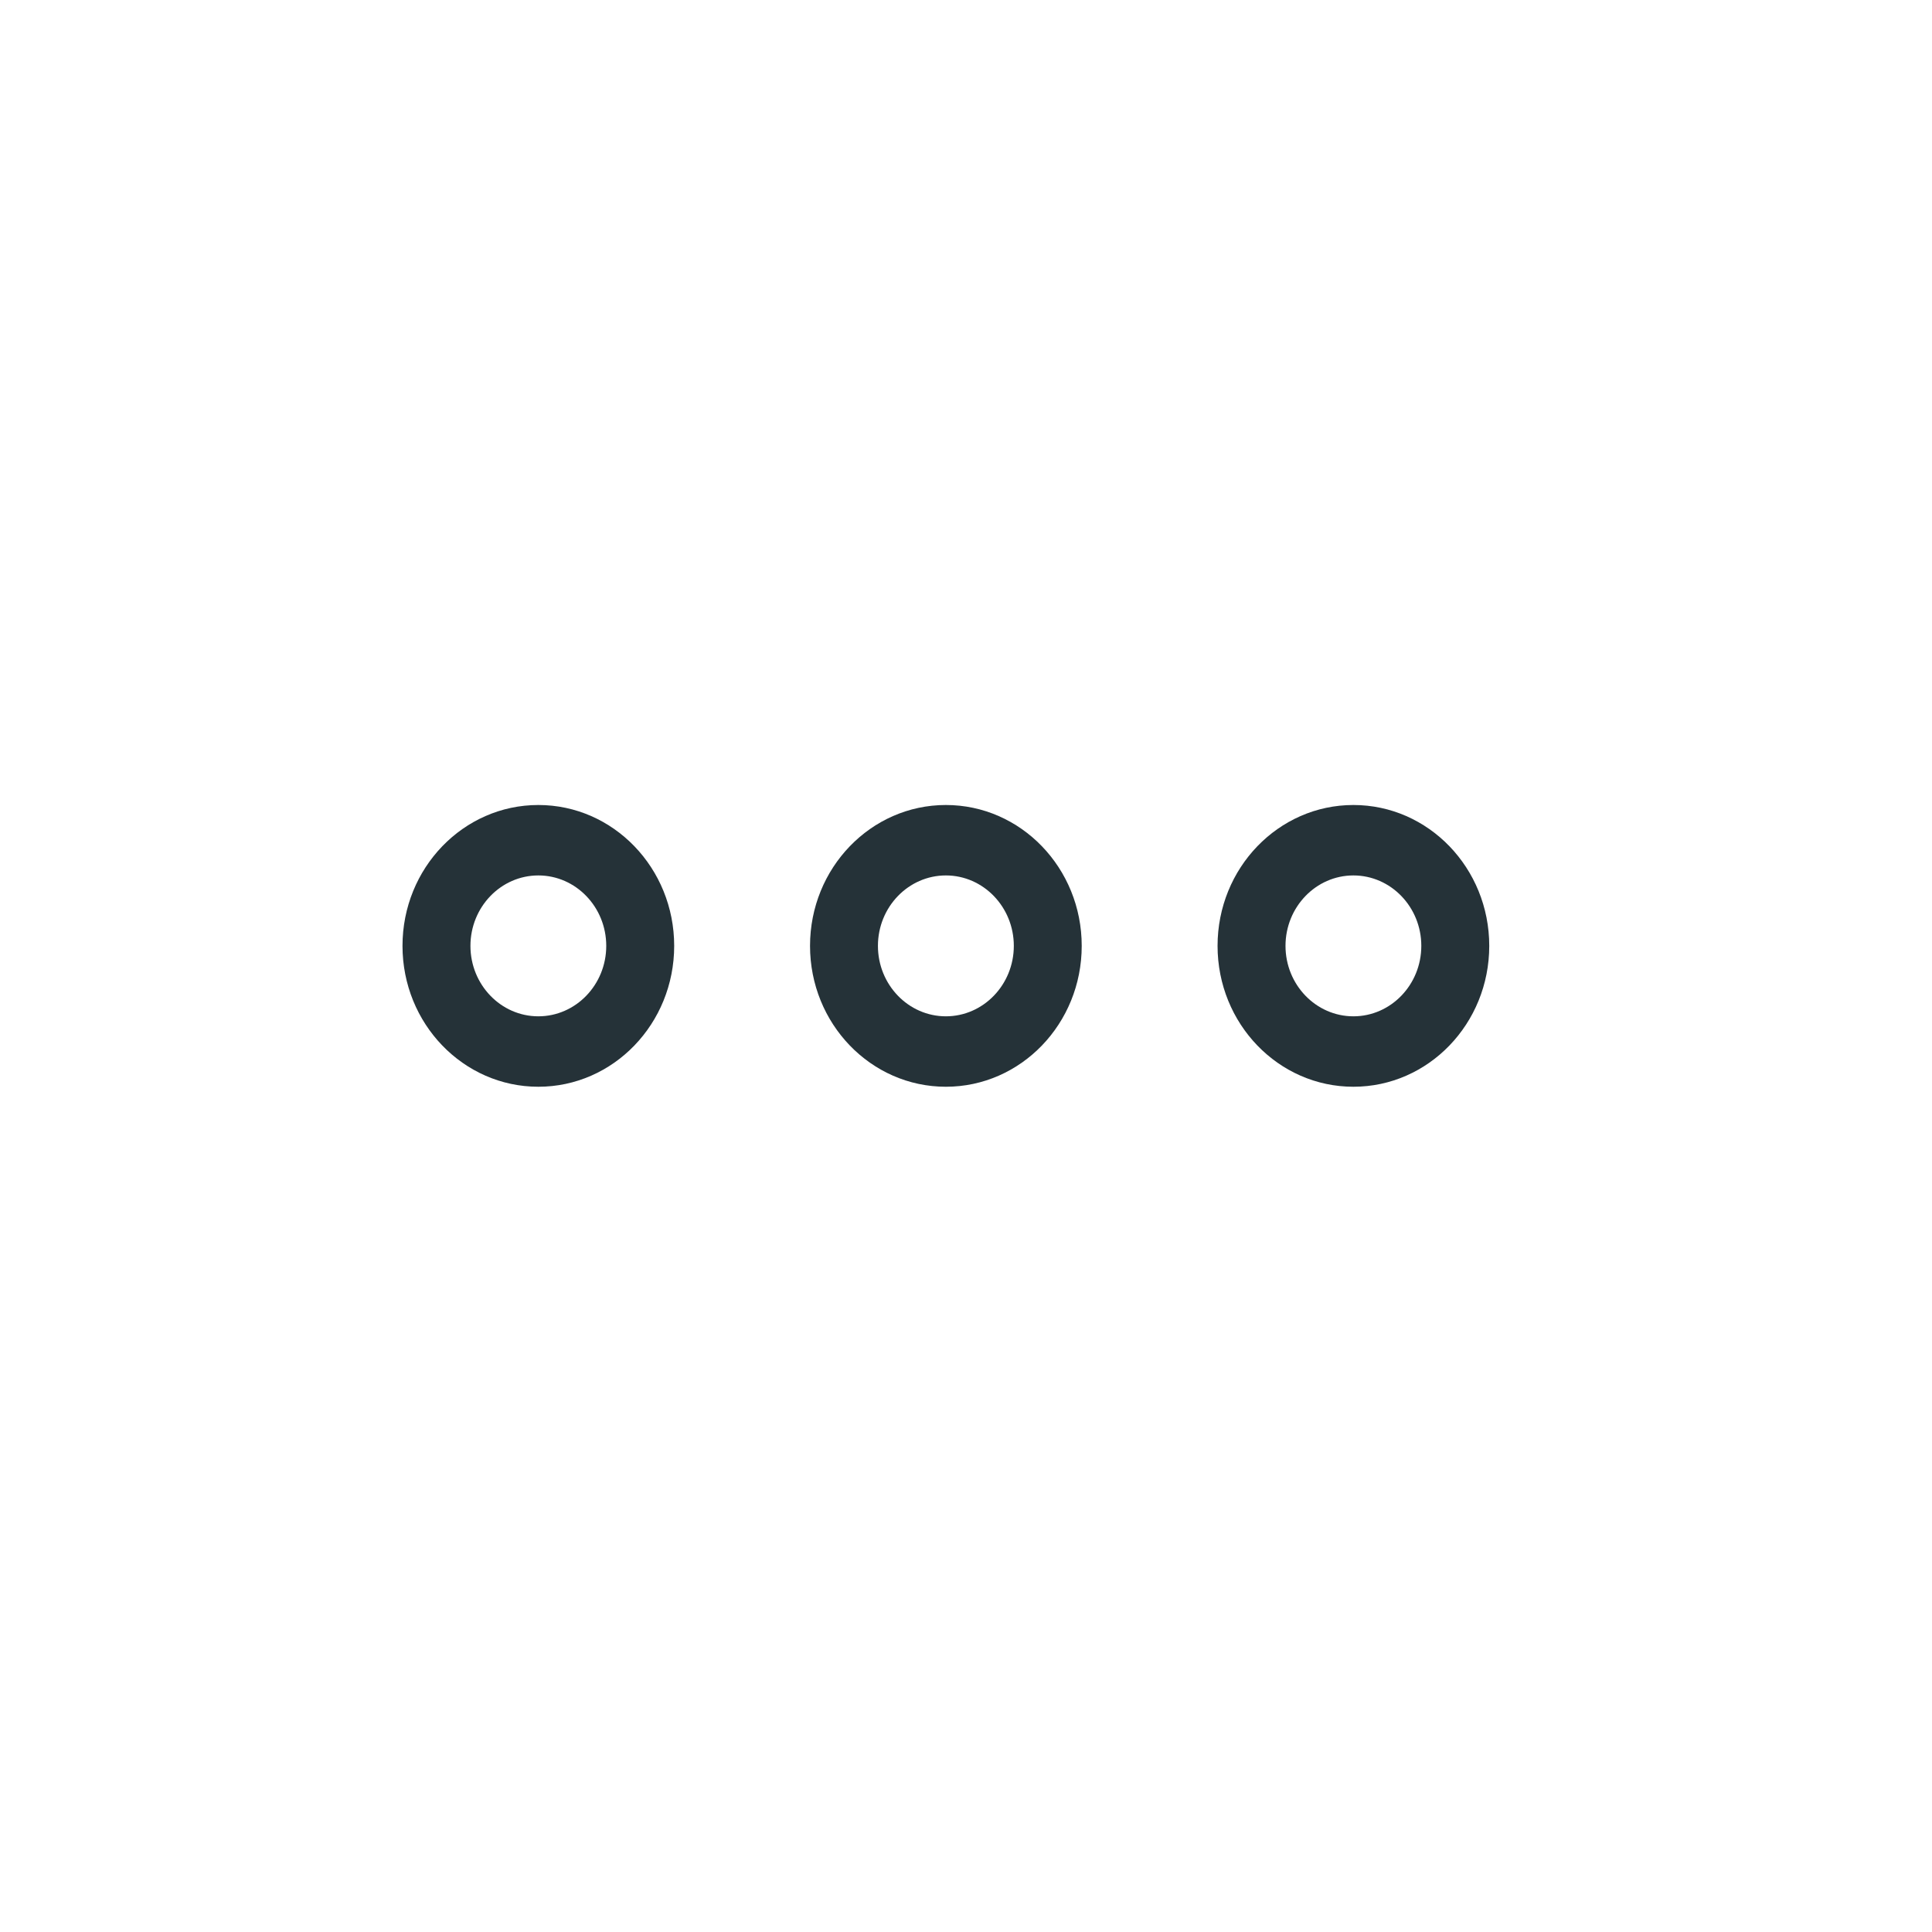 <svg width="48" height="48" viewBox="0 0 48 48" fill="none" xmlns="http://www.w3.org/2000/svg">
<g id="Icons / Vertical Cars / Car others">
<path id="Combined Shape" fill-rule="evenodd" clip-rule="evenodd" d="M13.375 20C11.511 20 10 21.567 10 23.5C10 25.433 11.511 27 13.375 27C15.239 27 16.75 25.433 16.75 23.5C16.75 21.567 15.239 20 13.375 20ZM13.375 21.75C14.306 21.75 15.062 22.535 15.062 23.5C15.062 24.465 14.306 25.25 13.375 25.25C12.444 25.25 11.688 24.465 11.688 23.5C11.688 22.535 12.444 21.75 13.375 21.75ZM23.5 20C21.636 20 20.125 21.567 20.125 23.5C20.125 25.433 21.636 27 23.5 27C25.364 27 26.875 25.433 26.875 23.5C26.875 21.567 25.364 20 23.5 20ZM23.5 21.75C24.431 21.75 25.188 22.535 25.188 23.5C25.188 24.465 24.431 25.25 23.5 25.25C22.569 25.25 21.812 24.465 21.812 23.5C21.812 22.535 22.569 21.75 23.5 21.75ZM33.625 20C31.761 20 30.25 21.567 30.25 23.5C30.25 25.433 31.761 27 33.625 27C35.489 27 37 25.433 37 23.5C37 21.567 35.489 20 33.625 20ZM33.625 21.75C34.556 21.75 35.312 22.535 35.312 23.5C35.312 24.465 34.556 25.25 33.625 25.25C32.694 25.25 31.938 24.465 31.938 23.5C31.938 22.535 32.694 21.75 33.625 21.75Z" fill="#253238"/>
</g>
</svg>
